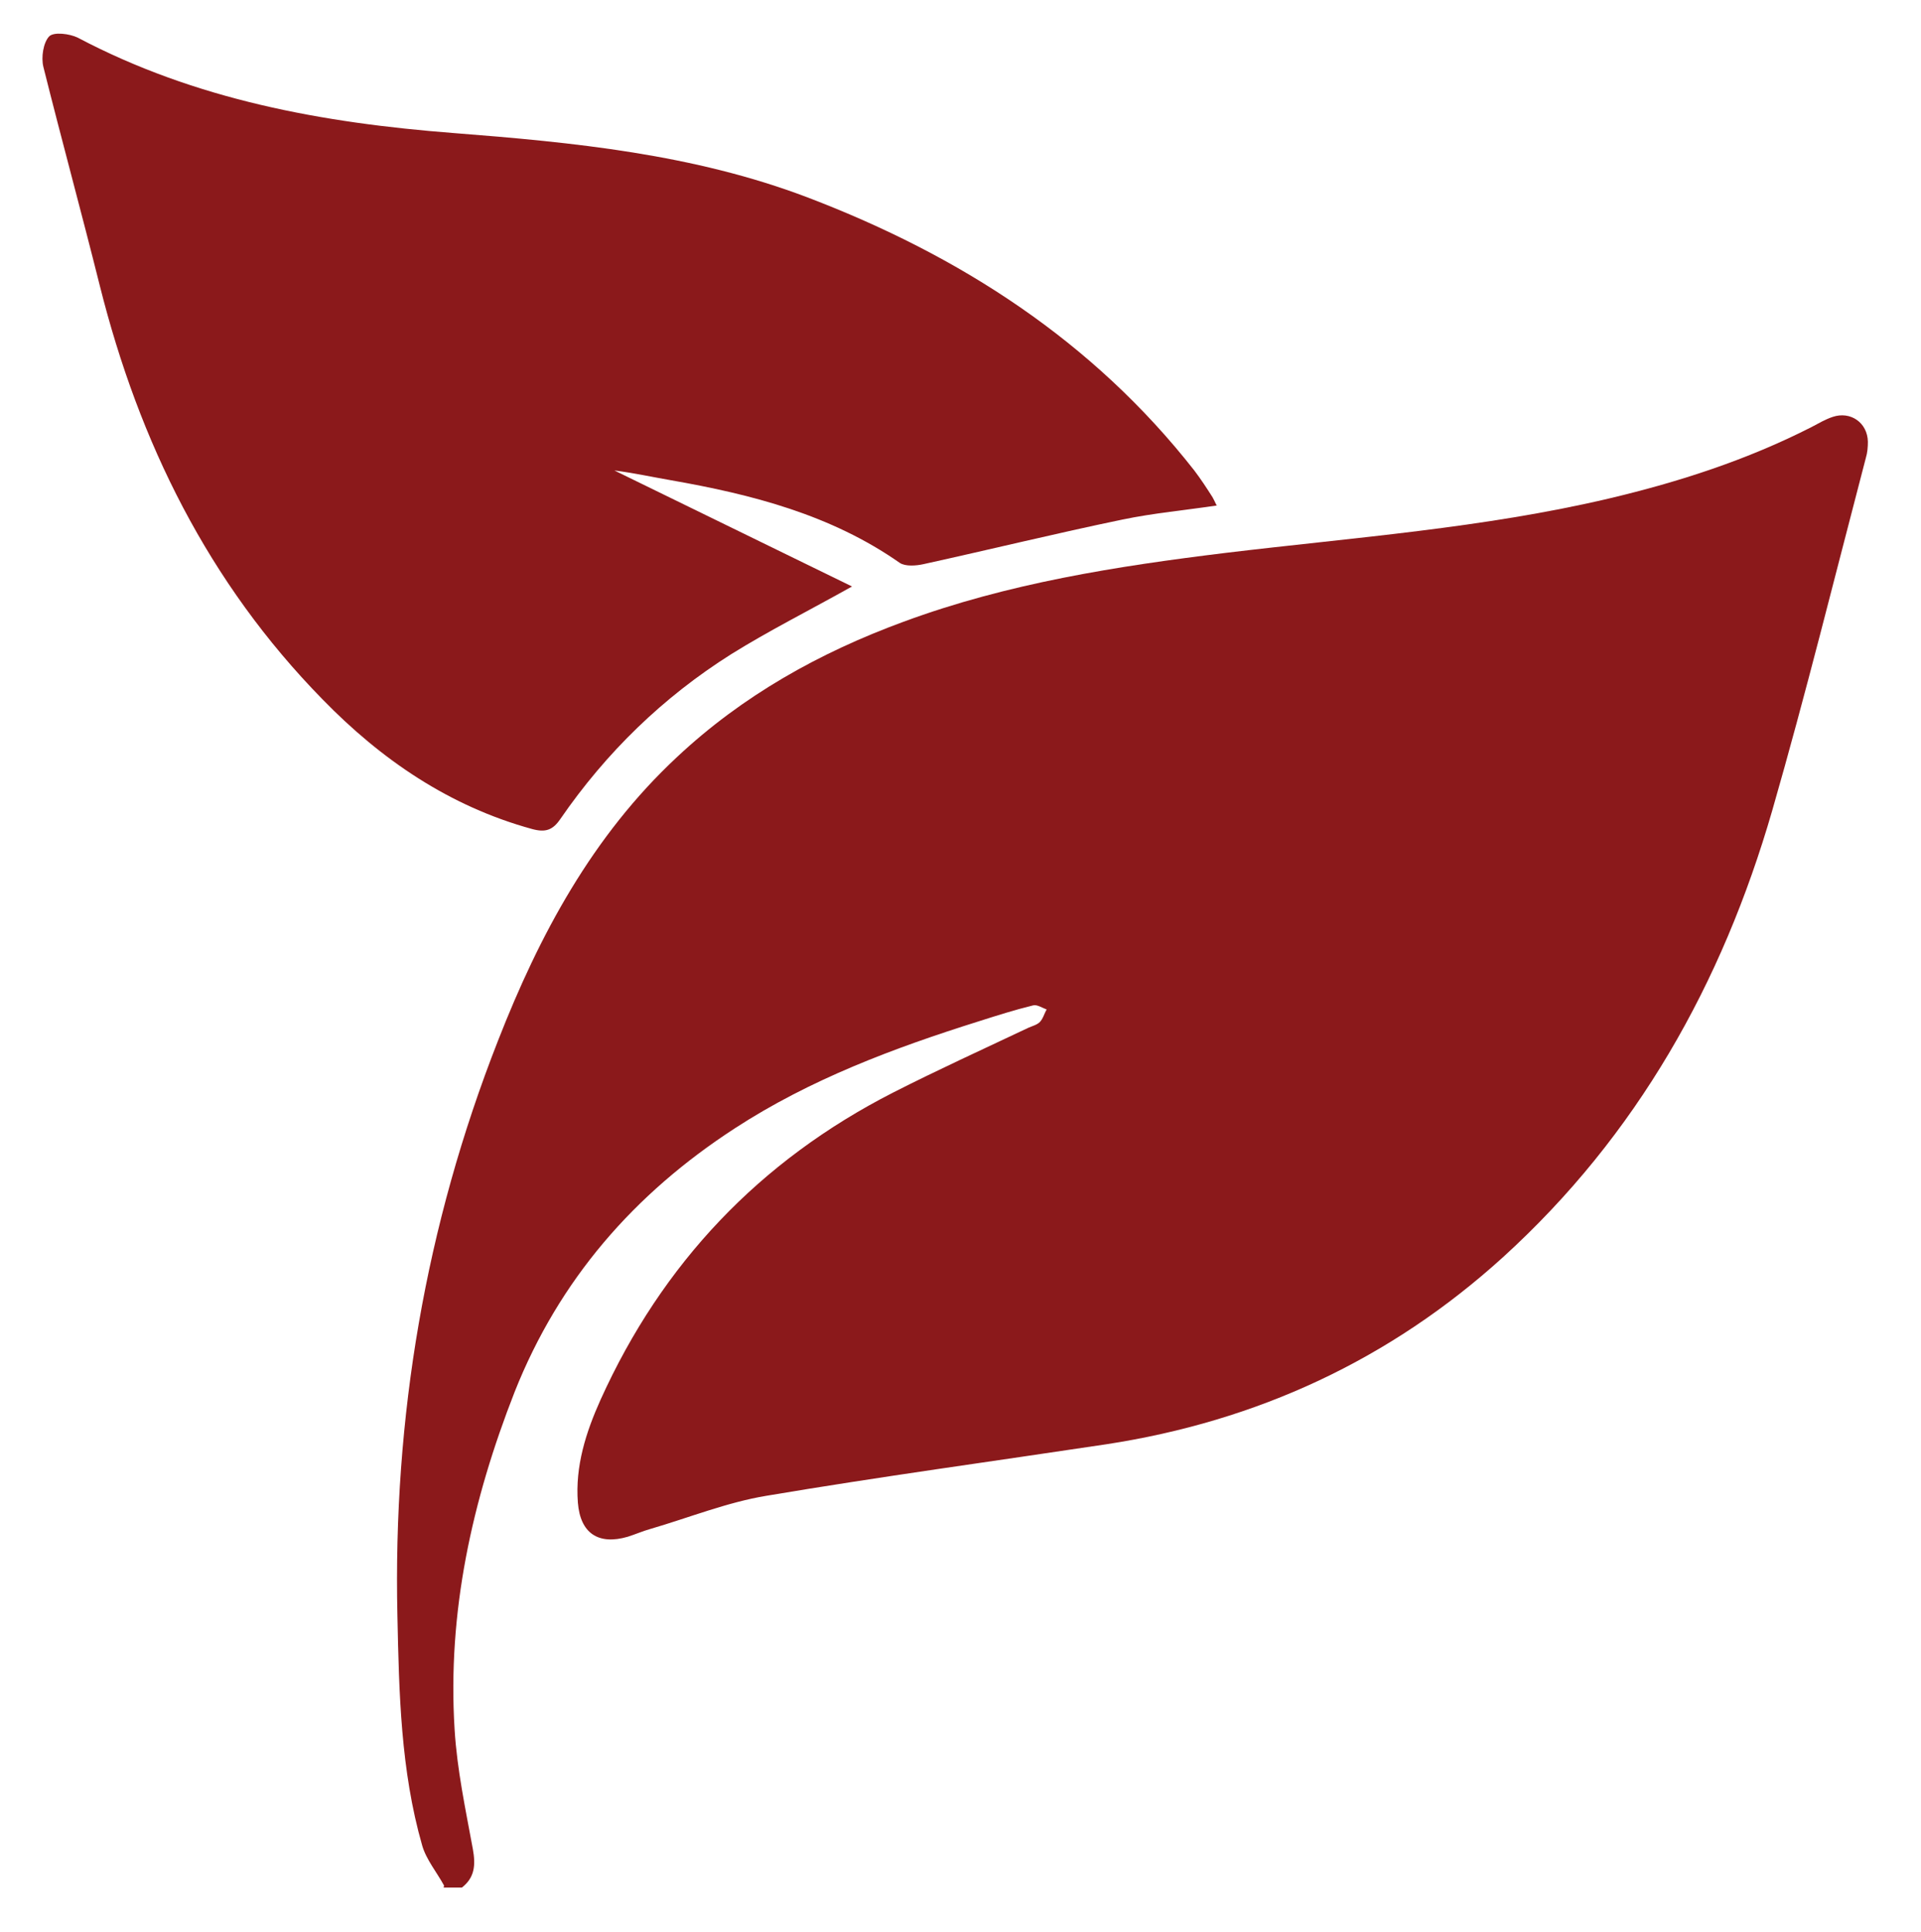 <?xml version="1.0" encoding="UTF-8"?><svg id="a" xmlns="http://www.w3.org/2000/svg" viewBox="0 0 47.37 47.63"><defs><style>.b{fill:#8b191b;}</style></defs><path class="b" d="M10.95,46.49c-.18-.33-.44-.64-.54-.99-.53-1.85-.57-3.76-.61-5.66-.11-4.89,.69-9.62,2.48-14.18,1.02-2.61,2.33-5.05,4.41-6.99,1.62-1.52,3.52-2.58,5.59-3.34,2.57-.95,5.26-1.37,7.96-1.7,3.16-.38,6.34-.61,9.44-1.34,1.73-.41,3.4-.95,4.99-1.76,.17-.09,.34-.19,.52-.25,.44-.15,.86,.14,.87,.61,0,.13-.01,.27-.05,.4-.76,2.9-1.48,5.82-2.31,8.7-1.23,4.25-3.33,8-6.64,11.01-2.79,2.53-6.06,4.04-9.78,4.61-2.79,.42-5.59,.8-8.38,1.27-.97,.16-1.91,.54-2.87,.82-.18,.05-.36,.13-.55,.19-.72,.21-1.17-.08-1.23-.84-.07-.9,.2-1.74,.56-2.54,1.52-3.36,3.92-5.89,7.21-7.57,1.1-.56,2.22-1.07,3.34-1.6,.09-.04,.21-.07,.28-.14,.08-.08,.11-.21,.17-.31-.11-.04-.24-.13-.34-.1-.45,.11-.89,.25-1.33,.39-2.1,.66-4.16,1.43-6.02,2.64-2.48,1.61-4.33,3.73-5.43,6.5-1.05,2.68-1.66,5.43-1.48,8.32,.06,.99,.27,1.97,.45,2.95,.07,.39,.05,.7-.27,.95h-.45Z"/><path class="b" d="M30.03,12.46c-.8,.12-1.58,.19-2.35,.35-1.64,.34-3.27,.74-4.91,1.1-.18,.04-.44,.06-.58-.03-1.7-1.19-3.65-1.69-5.65-2.04-.46-.08-.92-.18-1.39-.24l5.86,2.86c-1.07,.6-2.05,1.09-2.98,1.67-1.68,1.06-3.08,2.42-4.21,4.06-.19,.28-.37,.34-.7,.25-2.04-.56-3.72-1.71-5.17-3.2-2.81-2.87-4.52-6.33-5.49-10.2-.45-1.8-.94-3.59-1.39-5.39-.06-.24,0-.6,.14-.75,.11-.12,.51-.07,.71,.03,2.9,1.53,6.03,2.1,9.26,2.35,2.96,.23,5.93,.52,8.74,1.59,3.75,1.43,7.03,3.54,9.53,6.73,.16,.21,.31,.44,.45,.66,.03,.05,.05,.1,.1,.2Z"/></svg>